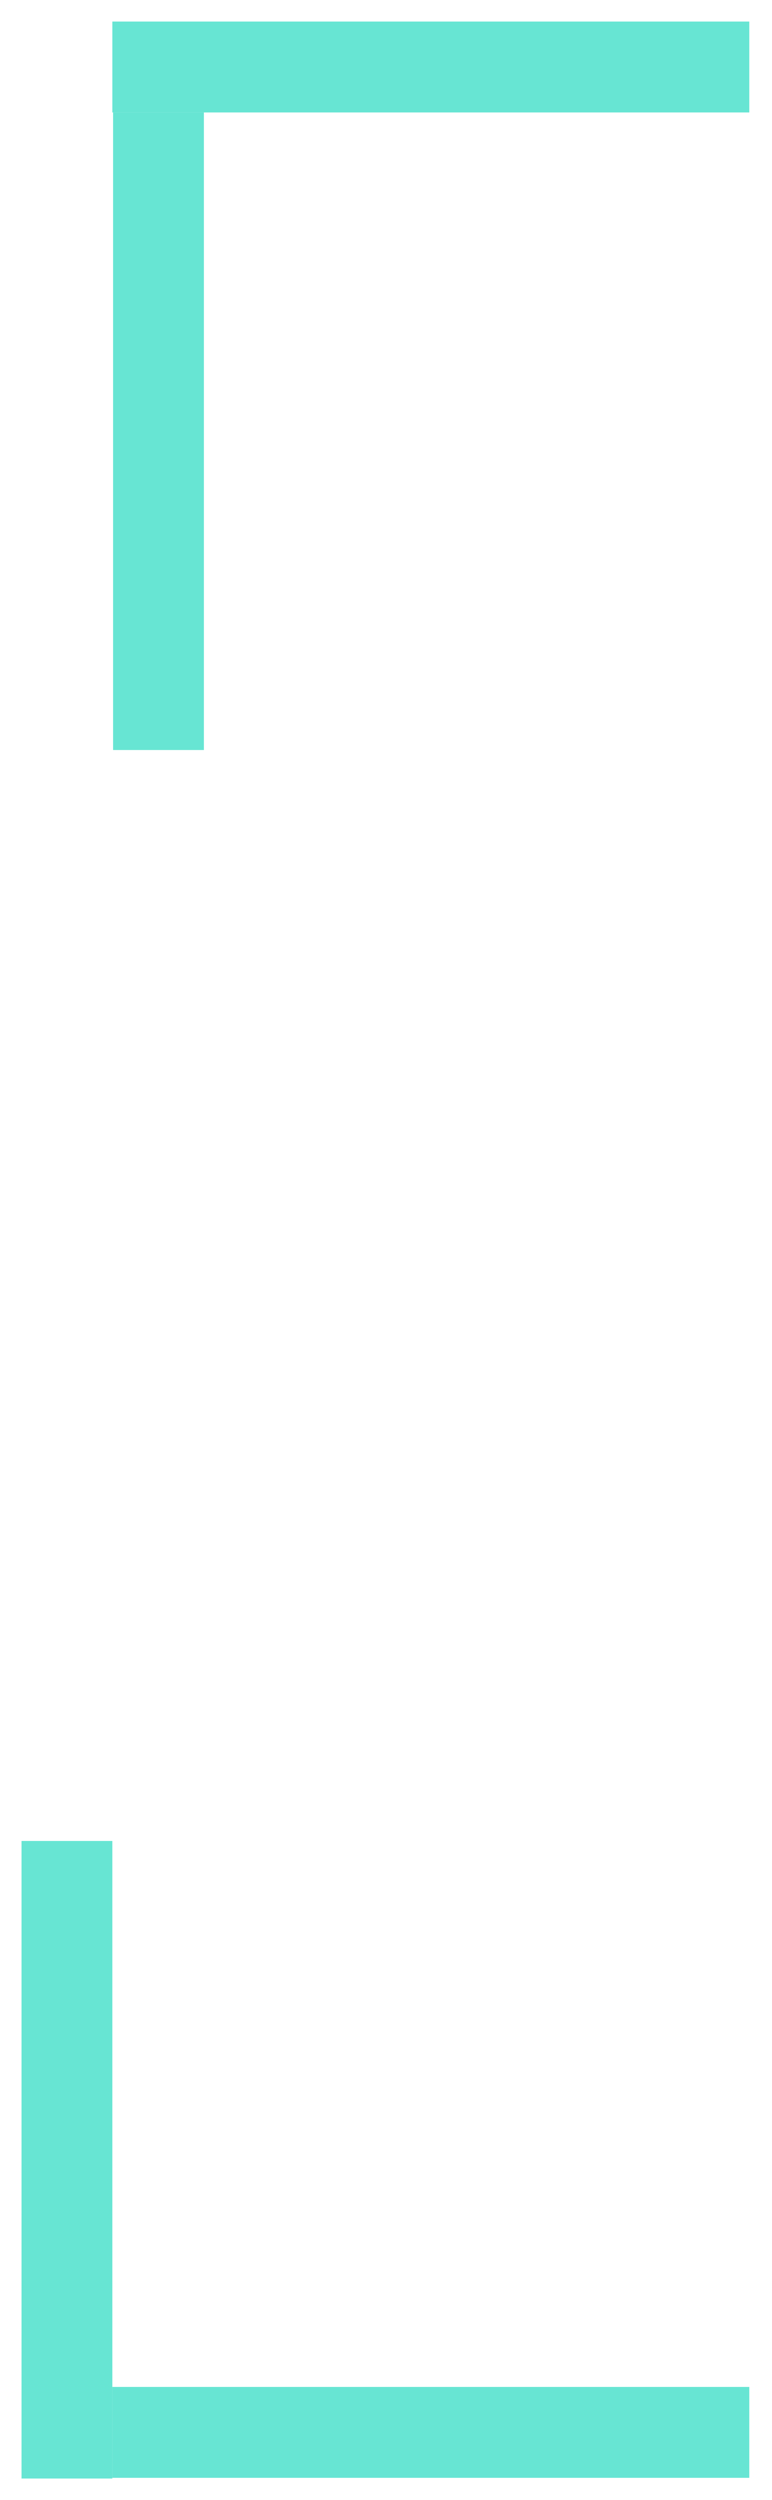 <svg width="17" height="55" viewBox="0 0 17 55" fill="none" xmlns="http://www.w3.org/2000/svg">
<line x1="3.49" y1="16.5" x2="3.49" y2="2.474" stroke="#67E5D3" stroke-width="2"/>
<line x1="2.474" y1="1.474" x2="16.5" y2="1.474" stroke="#67E5D3" stroke-width="2"/>
<line x1="16.5" y1="53.511" x2="2.474" y2="53.511" stroke="#67E5D3" stroke-width="2"/>
<line x1="1.474" y1="54.526" x2="1.474" y2="40.5" stroke="#67E5D3" stroke-width="2"/>
</svg>
